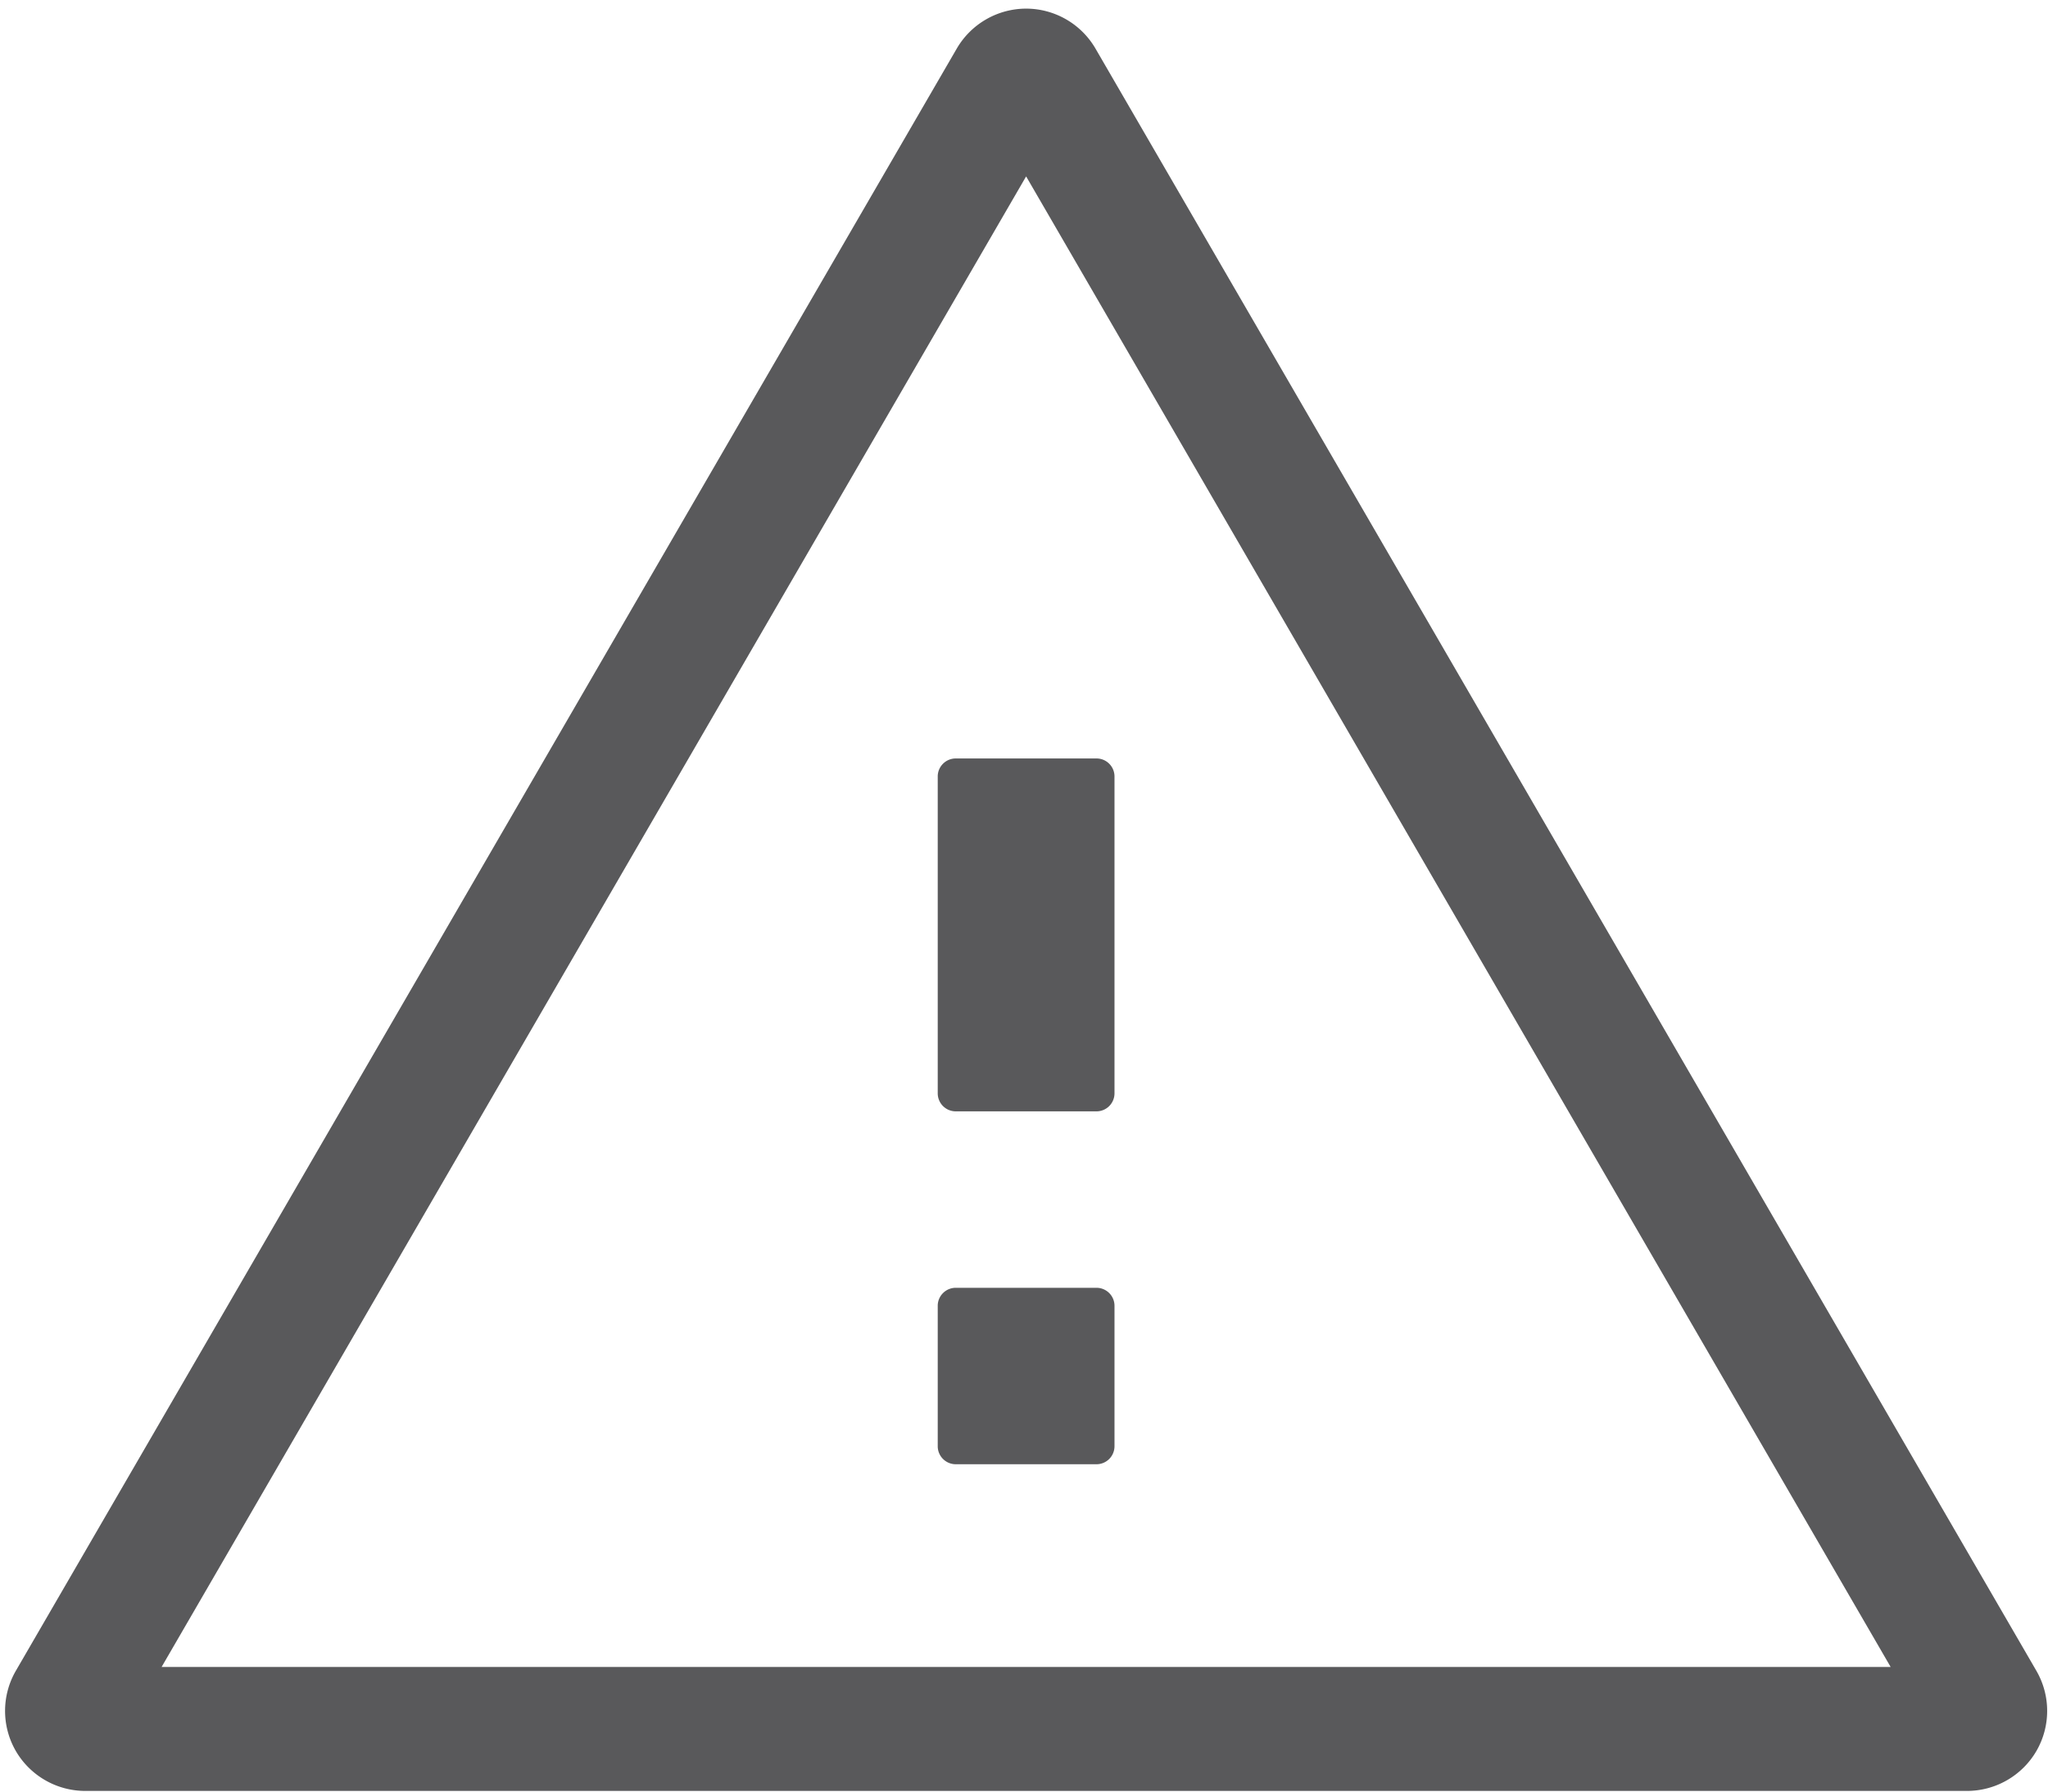 <svg xmlns="http://www.w3.org/2000/svg" width="80" height="70" viewBox="0 0 80 70">
    <g fill="#59595B" fill-rule="evenodd">
        <path d="M73.853 65.13H6.313l33.77-58.238 33.77 58.238zm5.694.152L42.792 1.897a3.14 3.14 0 0 0-2.71-1.56 3.141 3.141 0 0 0-2.708 1.56L.618 65.282a3.13 3.13 0 0 0-.003 3.127 3.141 3.141 0 0 0 2.712 1.565h73.511a3.14 3.14 0 0 0 2.712-1.565 3.128 3.128 0 0 0-.003-3.127z"/>
        <path d="M42.83 43.422h-5.495a.704.704 0 0 1-.705-.703V30.338c0-.389.316-.704.705-.704h5.496c.389 0 .704.315.704.704v12.38a.704.704 0 0 1-.704.704M42.83 57.21h-5.495a.704.704 0 0 1-.705-.703V51.02c0-.389.316-.704.705-.704h5.496c.389 0 .704.315.704.704v5.487a.704.704 0 0 1-.704.703"/>
    </g>
</svg>
